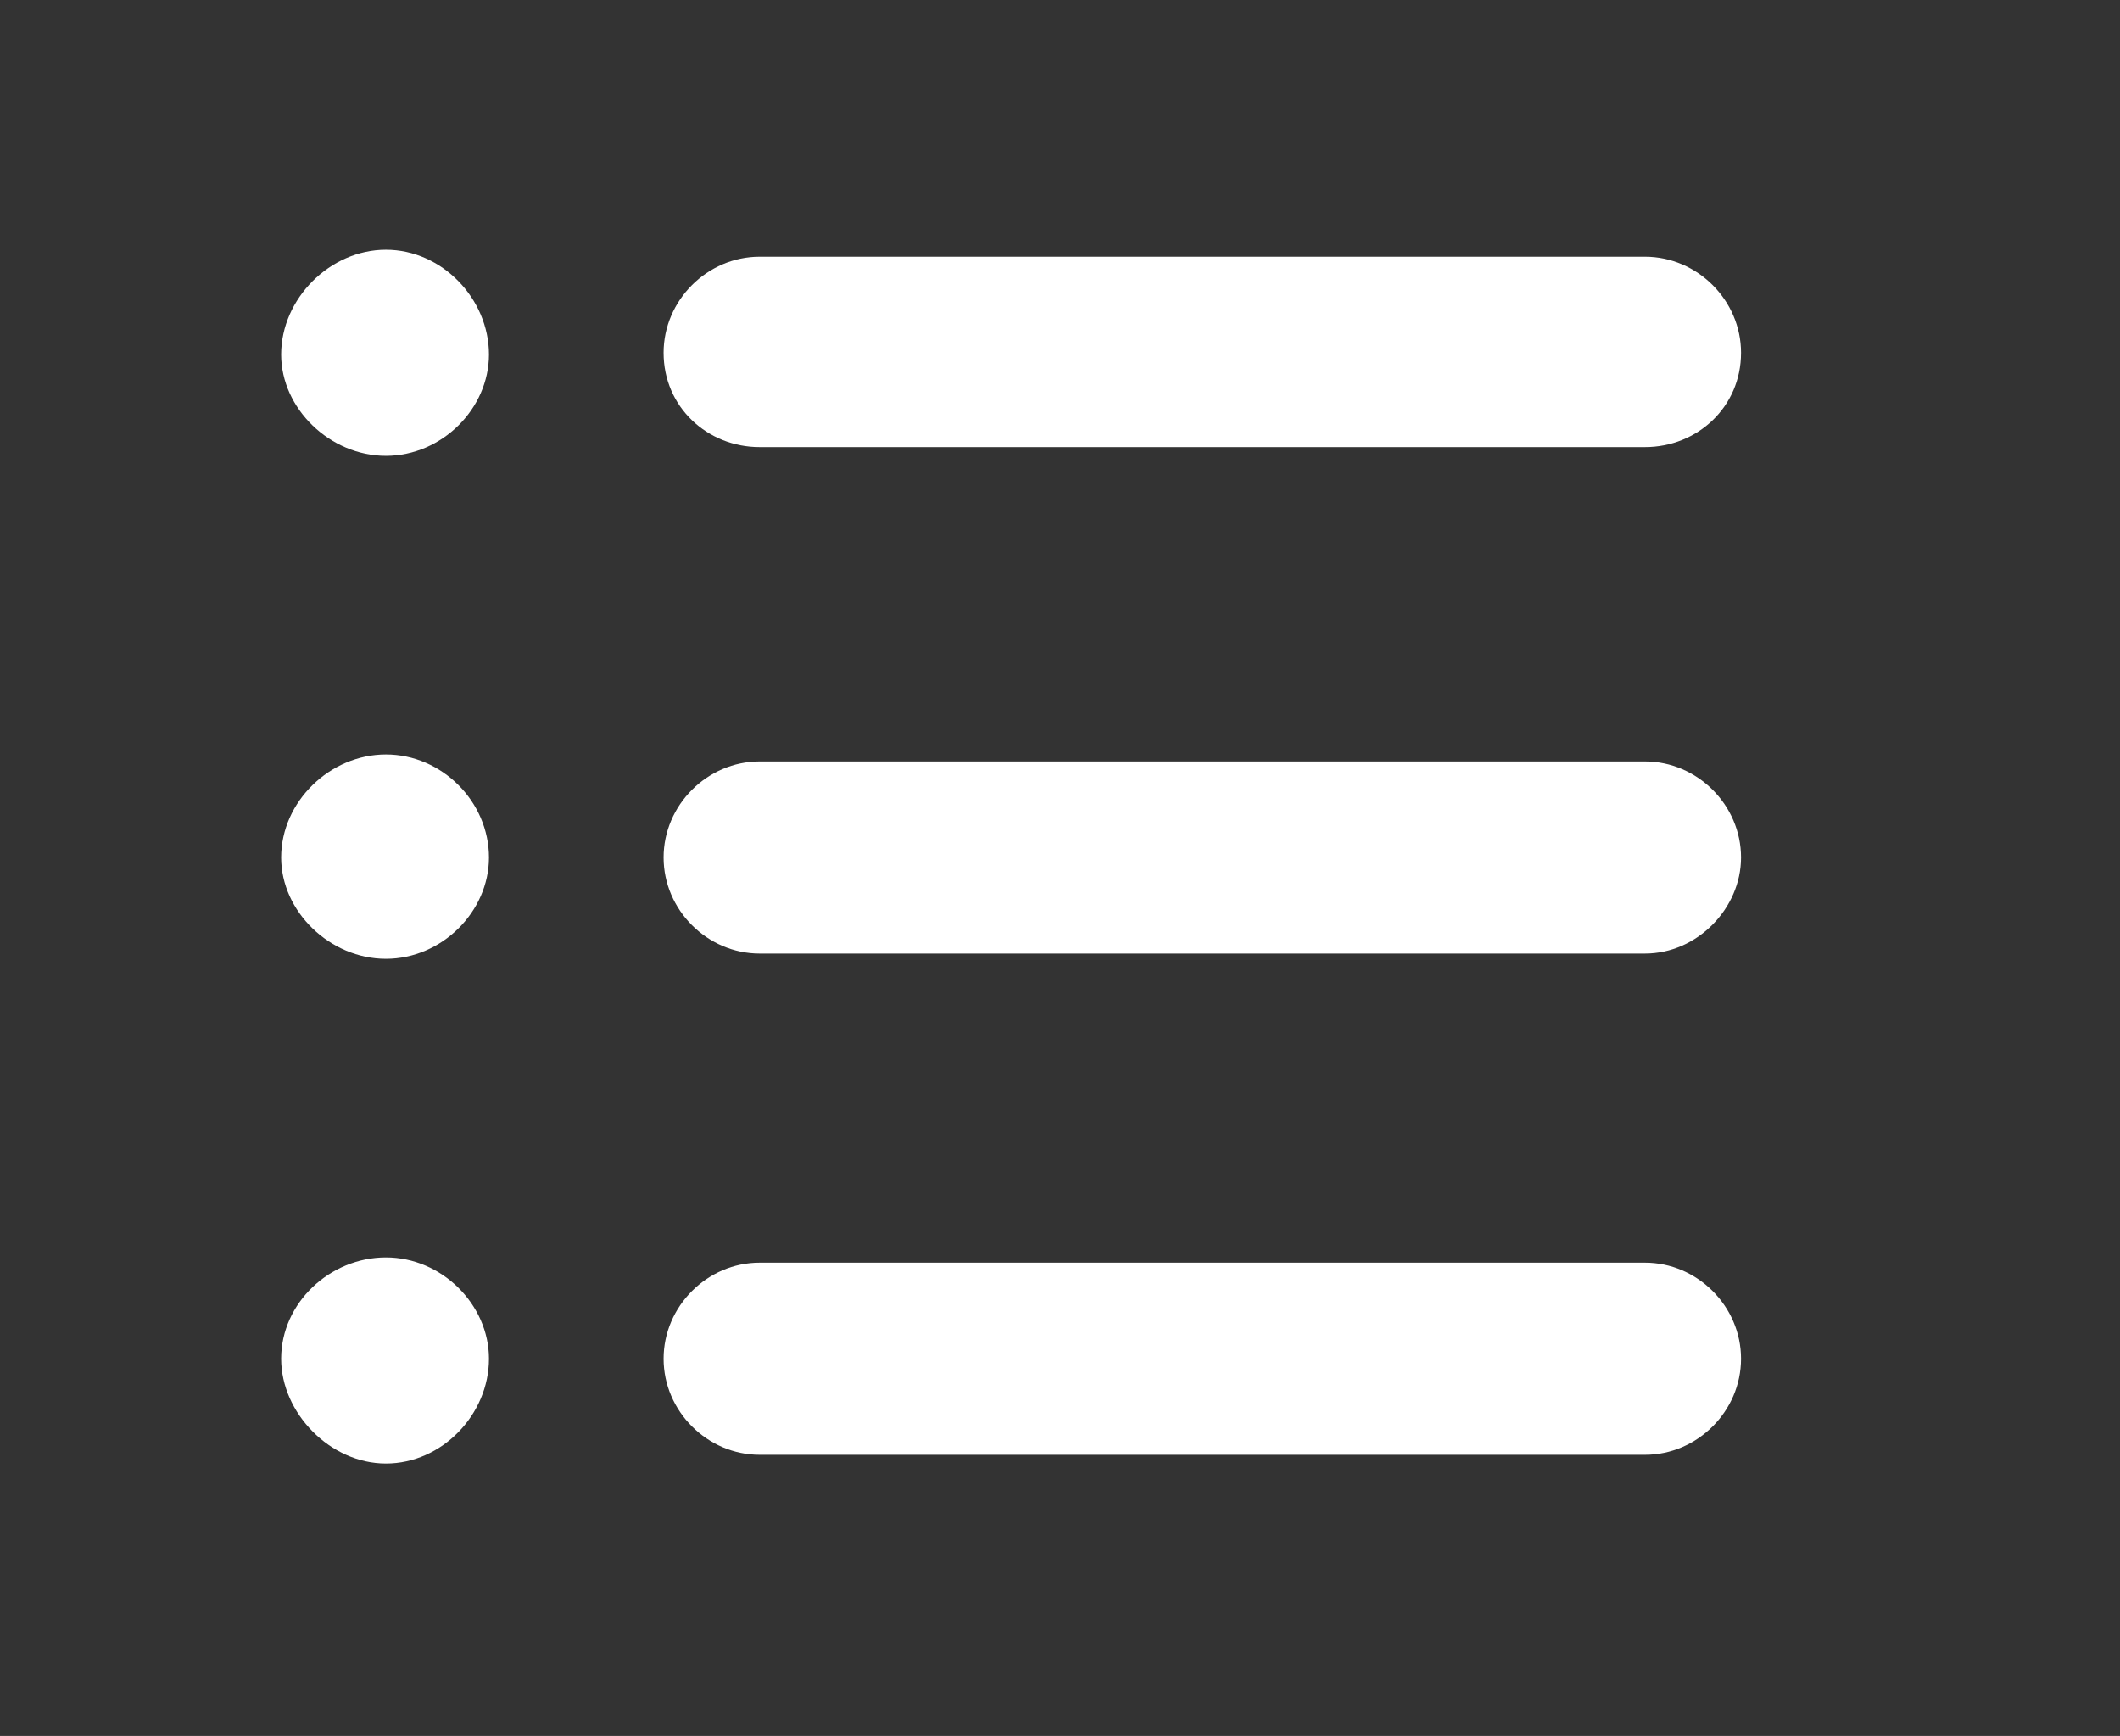 <?xml version="1.0" encoding="utf-8"?>
<!-- Generator: Adobe Illustrator 19.0.0, SVG Export Plug-In . SVG Version: 6.00 Build 0)  -->
<svg version="1.1" id="图层_1" xmlns="http://www.w3.org/2000/svg" xmlns:xlink="http://www.w3.org/1999/xlink" x="0px" y="0px"
	 viewBox="0 0 121.4 99.4" style="enable-background:new 0 0 121.4 99.4;" xml:space="preserve">
<rect x="0" y="0" width="121.4" height="99.4" fill="#333333" stroke="none"/>
<style type="text/css">
	.st0{
		fill:#fff;
		width: 100%;
		height: 100%;
		}
</style>
<g id="XMLID_398_">
	<path id="XMLID_404_" class="st0" d="M22.1,83.8c-3.2,0-6-2.9-6-6c0-3.2,2.8-5.8,6-5.8c3.2,0,5.9,2.7,5.9,5.8
		C28,81,25.3,83.8,22.1,83.8L22.1,83.8z"/>
	<path id="XMLID_403_" class="st0" d="M22.1,54.9c-3.2,0-6-2.7-6-5.8c0-3.2,2.8-5.9,6-5.9c3.2,0,5.9,2.7,5.9,5.9
		C28,52.2,25.3,54.9,22.1,54.9L22.1,54.9z"/>
	<path id="XMLID_402_" class="st0" d="M22.1,26.1c-3.2,0-6-2.7-6-5.8c0-3.2,2.8-6,6-6c3.2,0,5.9,2.8,5.9,6
		C28,23.4,25.3,26.1,22.1,26.1L22.1,26.1z"/>
	<path id="XMLID_401_" class="st0" d="M94.2,83.3H43.5c-3,0-5.5-2.5-5.5-5.5c0-3,2.5-5.5,5.5-5.5h50.7c3,0,5.5,2.5,5.5,5.5
		C99.7,80.8,97.2,83.3,94.2,83.3L94.2,83.3z"/>
	<path id="XMLID_400_" class="st0" d="M94.2,54.6H43.5c-3,0-5.5-2.5-5.5-5.5c0-3,2.5-5.5,5.5-5.5h50.7c3,0,5.5,2.5,5.5,5.5
		C99.7,52,97.2,54.6,94.2,54.6L94.2,54.6z"/>
	<path id="XMLID_399_" class="st0" d="M94.2,25.6H43.5c-3,0-5.5-2.3-5.5-5.4c0-3,2.5-5.5,5.5-5.5h50.7c3,0,5.5,2.5,5.5,5.5
		C99.7,23.3,97.2,25.6,94.2,25.6L94.2,25.6z"/>
</g>
</svg>
